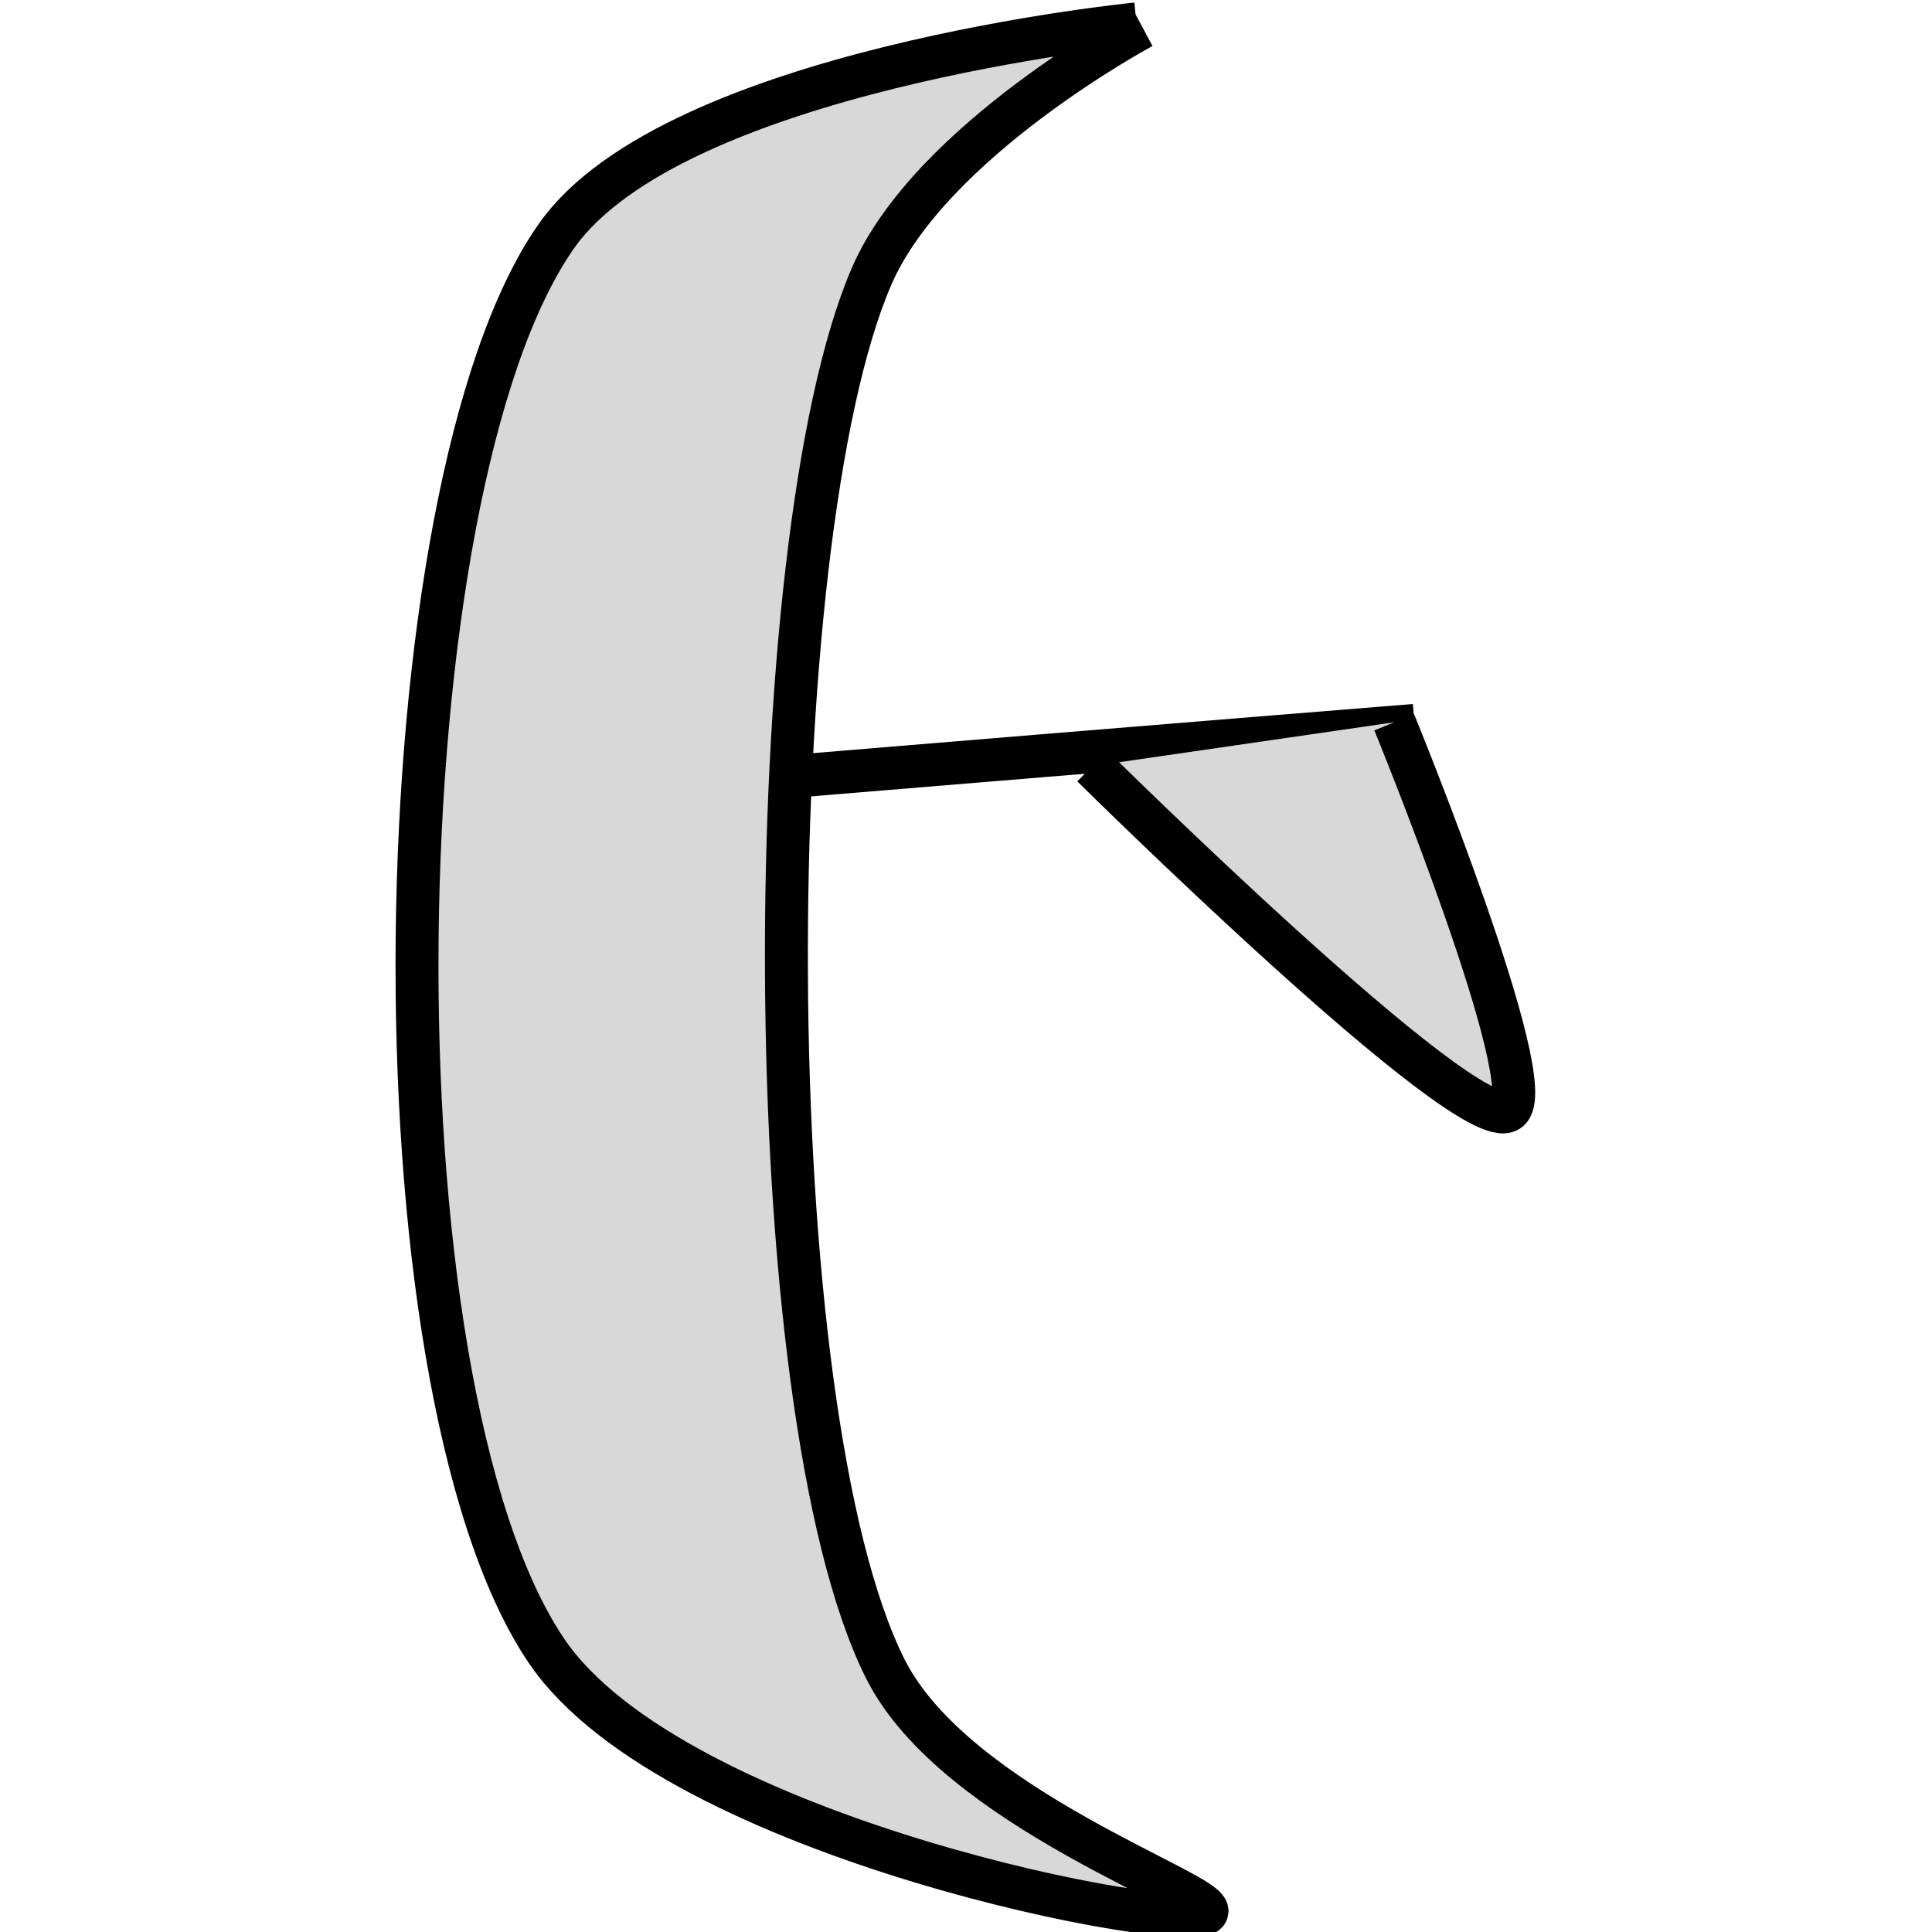 <?xml version="1.0" encoding="utf-8"?>
<svg viewBox="188.432 122.628 45 45" xmlns="http://www.w3.org/2000/svg" xmlns:bx="https://boxy-svg.com">
  <path style="fill: rgb(216, 216, 216); stroke: rgb(0, 0, 0);" d="M 185.313 137.661 C 185.313 137.661 186.372 148.436 190.249 151.168 C 196.118 155.304 216.964 155.612 223.198 151.41 C 227.616 148.432 229.852 136.337 229.295 136.024 C 228.876 135.788 226.894 141.866 223.633 143.508 C 217.569 146.562 197.35 146.496 191.192 143.831 C 188.027 142.461 185.387 137.524 185.387 137.524" transform="matrix(0, 1, -1, 0, 352.564, -62.128)" bx:d="M 185.313 137.661 R 190.249 151.168 R 223.198 151.41 R 229.295 136.024 R 223.633 143.508 R 191.192 143.831 R 185.387 137.524 1@fbddaa98"/>
  <path style="fill: rgb(216, 216, 216); stroke: rgb(0, 0, 0);" d="M 214.841 147.231 C 214.174 139.205 213.674 132.984 213.674 132.984" transform="matrix(0, 1, -1, 0, 354.365, -74.15)"/>
  <path style="fill: rgb(216, 216, 216); stroke: rgb(0, 0, 0);" d="M 214.245 141.866 C 214.245 141.866 222.747 138.386 223.289 139.208 C 223.915 140.158 215.266 148.896 215.266 148.896" transform="matrix(0, 1, -1, 0, 362.772, -74.794)" bx:d="M 214.245 141.866 R 223.289 139.208 R 215.266 148.896 1@db97b5fa"/>
</svg>
